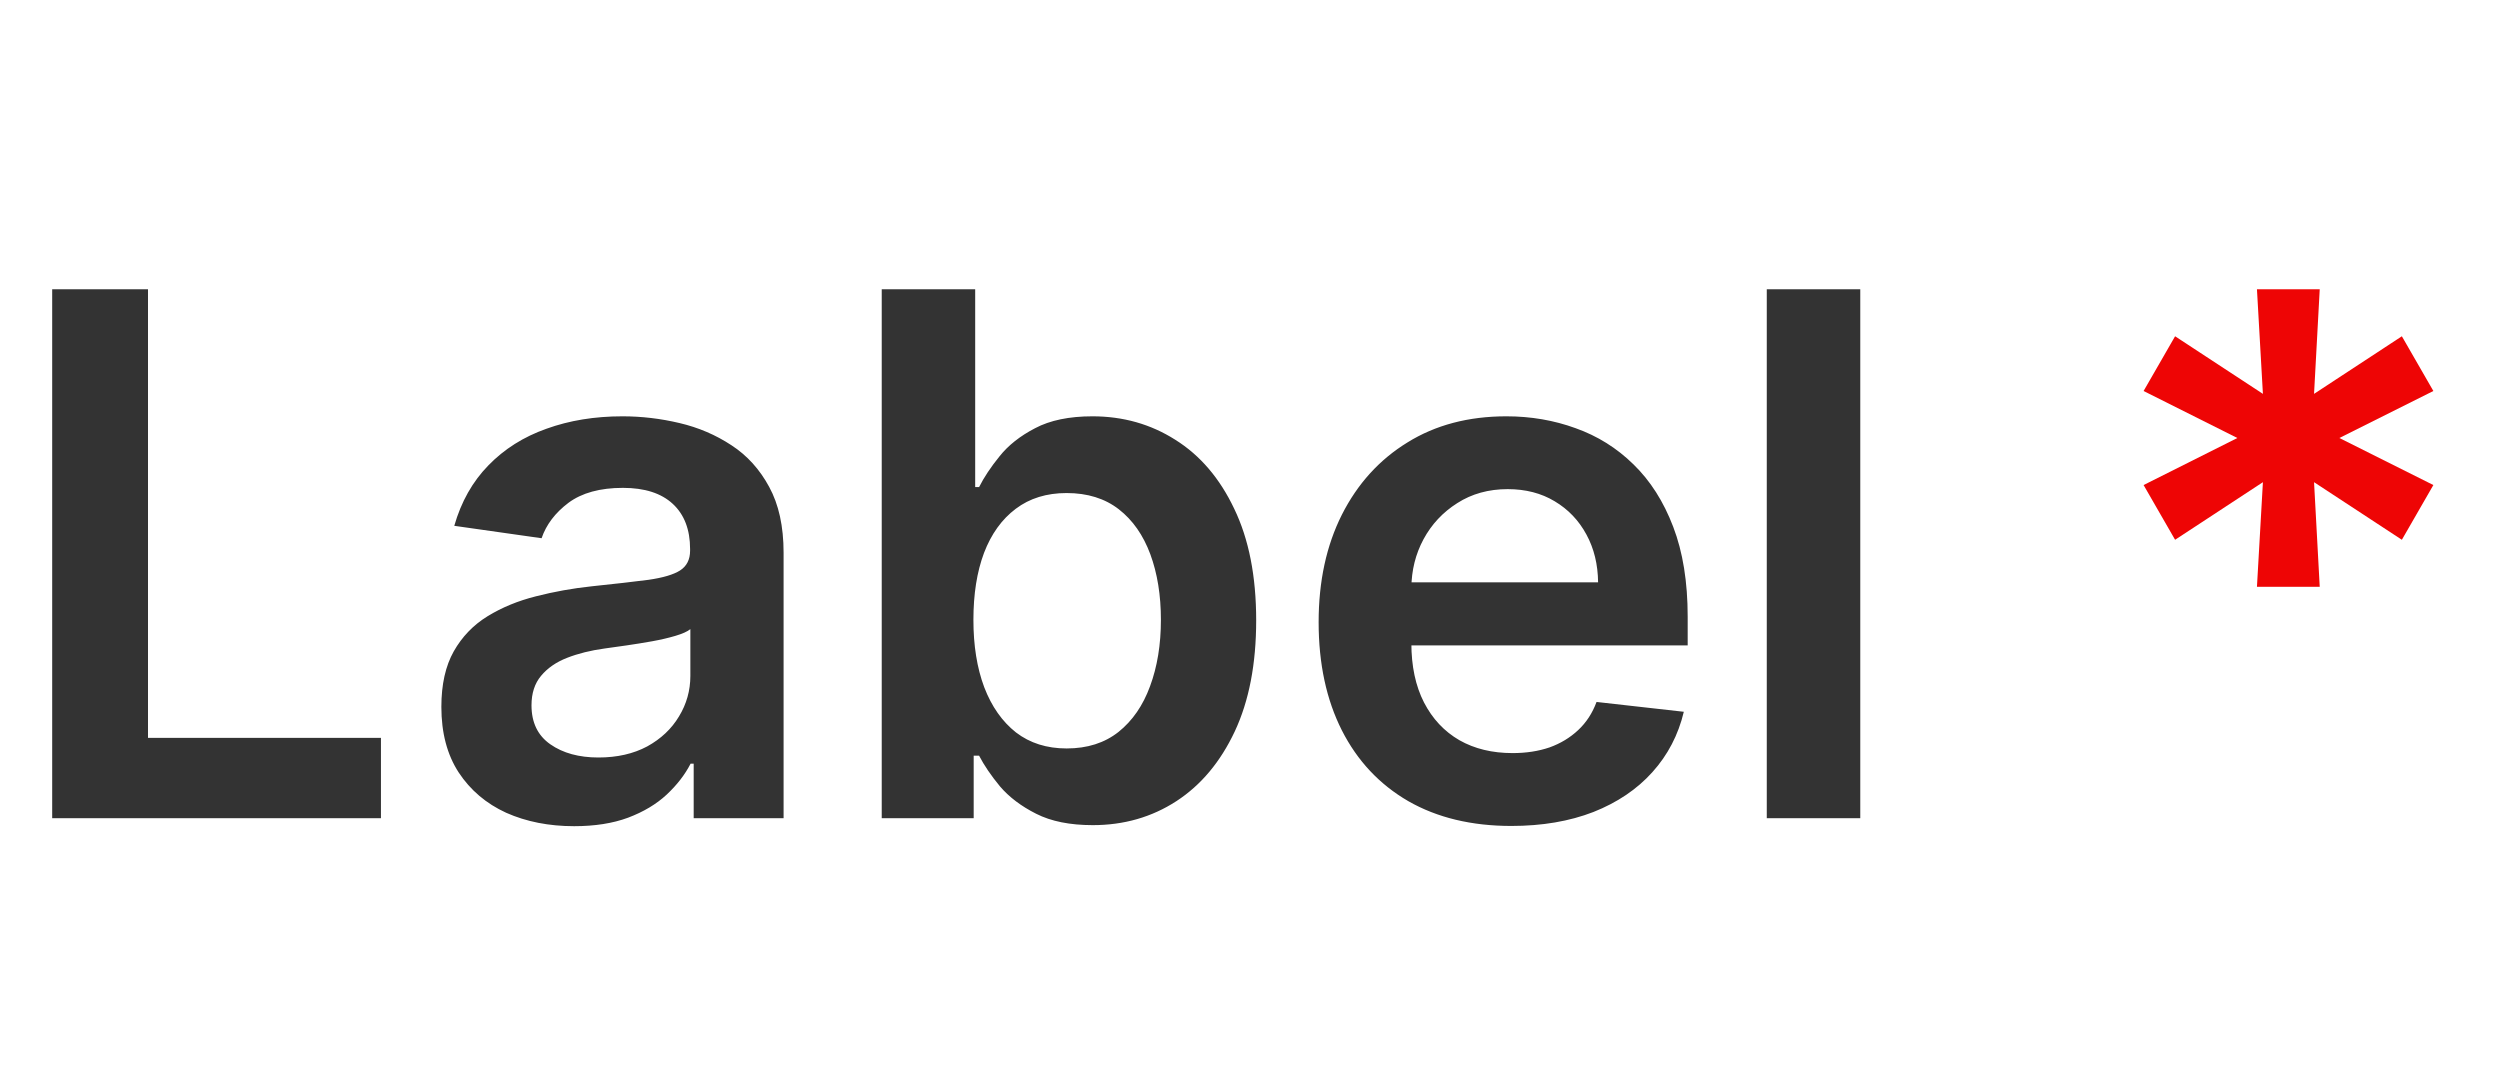 <svg width="55" height="24" viewBox="0 0 55 24" fill="none" xmlns="http://www.w3.org/2000/svg">
<path d="M1.148 18V6.364H3.256V16.233H8.381V18H1.148ZM12.631 18.176C12.078 18.176 11.579 18.078 11.136 17.881C10.697 17.68 10.348 17.384 10.091 16.994C9.837 16.604 9.71 16.123 9.71 15.551C9.71 15.059 9.801 14.652 9.983 14.329C10.165 14.008 10.413 13.75 10.727 13.557C11.042 13.364 11.396 13.218 11.79 13.119C12.188 13.017 12.598 12.943 13.023 12.898C13.534 12.845 13.949 12.797 14.267 12.756C14.585 12.71 14.816 12.642 14.96 12.551C15.108 12.456 15.182 12.311 15.182 12.114V12.079C15.182 11.652 15.055 11.32 14.801 11.085C14.547 10.85 14.182 10.733 13.704 10.733C13.201 10.733 12.801 10.843 12.506 11.062C12.214 11.282 12.017 11.542 11.915 11.841L9.994 11.568C10.146 11.038 10.396 10.595 10.744 10.239C11.093 9.879 11.519 9.61 12.023 9.432C12.527 9.25 13.083 9.159 13.693 9.159C14.114 9.159 14.532 9.208 14.949 9.307C15.366 9.405 15.746 9.568 16.091 9.795C16.436 10.019 16.712 10.324 16.921 10.71C17.133 11.097 17.239 11.579 17.239 12.159V18H15.261V16.801H15.193C15.068 17.044 14.892 17.271 14.665 17.483C14.441 17.691 14.159 17.86 13.818 17.989C13.481 18.114 13.085 18.176 12.631 18.176ZM13.165 16.665C13.578 16.665 13.936 16.583 14.239 16.421C14.542 16.254 14.775 16.034 14.938 15.761C15.104 15.489 15.188 15.191 15.188 14.869V13.841C15.123 13.894 15.013 13.943 14.858 13.989C14.706 14.034 14.536 14.074 14.347 14.108C14.157 14.142 13.97 14.172 13.784 14.199C13.598 14.225 13.438 14.248 13.301 14.267C12.994 14.309 12.72 14.377 12.477 14.472C12.235 14.566 12.044 14.699 11.903 14.869C11.763 15.036 11.693 15.252 11.693 15.517C11.693 15.896 11.831 16.182 12.108 16.375C12.384 16.568 12.737 16.665 13.165 16.665ZM19.398 18V6.364H21.454V10.716H21.54C21.646 10.504 21.796 10.278 21.989 10.04C22.182 9.797 22.443 9.591 22.773 9.42C23.102 9.246 23.523 9.159 24.034 9.159C24.708 9.159 25.316 9.331 25.858 9.676C26.403 10.017 26.835 10.523 27.153 11.193C27.475 11.86 27.636 12.678 27.636 13.648C27.636 14.606 27.479 15.421 27.165 16.091C26.85 16.761 26.422 17.273 25.881 17.625C25.339 17.977 24.725 18.153 24.04 18.153C23.54 18.153 23.125 18.07 22.796 17.903C22.466 17.737 22.201 17.536 22 17.301C21.803 17.062 21.65 16.837 21.54 16.625H21.421V18H19.398ZM21.415 13.636C21.415 14.201 21.494 14.695 21.653 15.119C21.816 15.544 22.049 15.875 22.352 16.114C22.659 16.349 23.03 16.466 23.466 16.466C23.921 16.466 24.301 16.345 24.608 16.102C24.915 15.856 25.146 15.521 25.301 15.097C25.46 14.669 25.54 14.182 25.54 13.636C25.54 13.095 25.462 12.614 25.307 12.193C25.151 11.773 24.921 11.443 24.614 11.204C24.307 10.966 23.924 10.847 23.466 10.847C23.026 10.847 22.653 10.962 22.347 11.193C22.04 11.424 21.807 11.748 21.648 12.165C21.492 12.581 21.415 13.072 21.415 13.636ZM33.249 18.171C32.374 18.171 31.618 17.989 30.982 17.625C30.349 17.258 29.862 16.739 29.521 16.068C29.18 15.394 29.01 14.6 29.01 13.688C29.01 12.79 29.18 12.002 29.521 11.324C29.866 10.642 30.347 10.112 30.965 9.733C31.582 9.35 32.307 9.159 33.141 9.159C33.678 9.159 34.186 9.246 34.663 9.42C35.144 9.591 35.569 9.856 35.936 10.216C36.307 10.576 36.599 11.034 36.811 11.591C37.023 12.144 37.129 12.803 37.129 13.568V14.199H29.976V12.812H35.158C35.154 12.419 35.069 12.068 34.902 11.761C34.735 11.451 34.502 11.206 34.203 11.028C33.908 10.85 33.563 10.761 33.169 10.761C32.749 10.761 32.379 10.864 32.061 11.068C31.743 11.269 31.495 11.534 31.317 11.864C31.142 12.189 31.053 12.547 31.05 12.938V14.148C31.05 14.655 31.142 15.091 31.328 15.454C31.514 15.814 31.773 16.091 32.106 16.284C32.44 16.474 32.83 16.568 33.277 16.568C33.576 16.568 33.847 16.526 34.09 16.443C34.332 16.356 34.542 16.229 34.72 16.062C34.898 15.896 35.033 15.689 35.124 15.443L37.044 15.659C36.923 16.167 36.692 16.61 36.351 16.989C36.014 17.364 35.582 17.655 35.055 17.864C34.529 18.068 33.927 18.171 33.249 18.171ZM40.926 6.364V18H38.869V6.364H40.926Z" fill="#333333"/>
<path d="M49.653 12.909L49.784 10.608L47.852 11.875L47.159 10.671L49.222 9.636L47.159 8.602L47.852 7.398L49.784 8.665L49.653 6.364H51.034L50.909 8.665L52.841 7.398L53.534 8.602L51.466 9.636L53.534 10.671L52.841 11.875L50.909 10.608L51.034 12.909H49.653Z" fill="#EE0505"/>
</svg>

